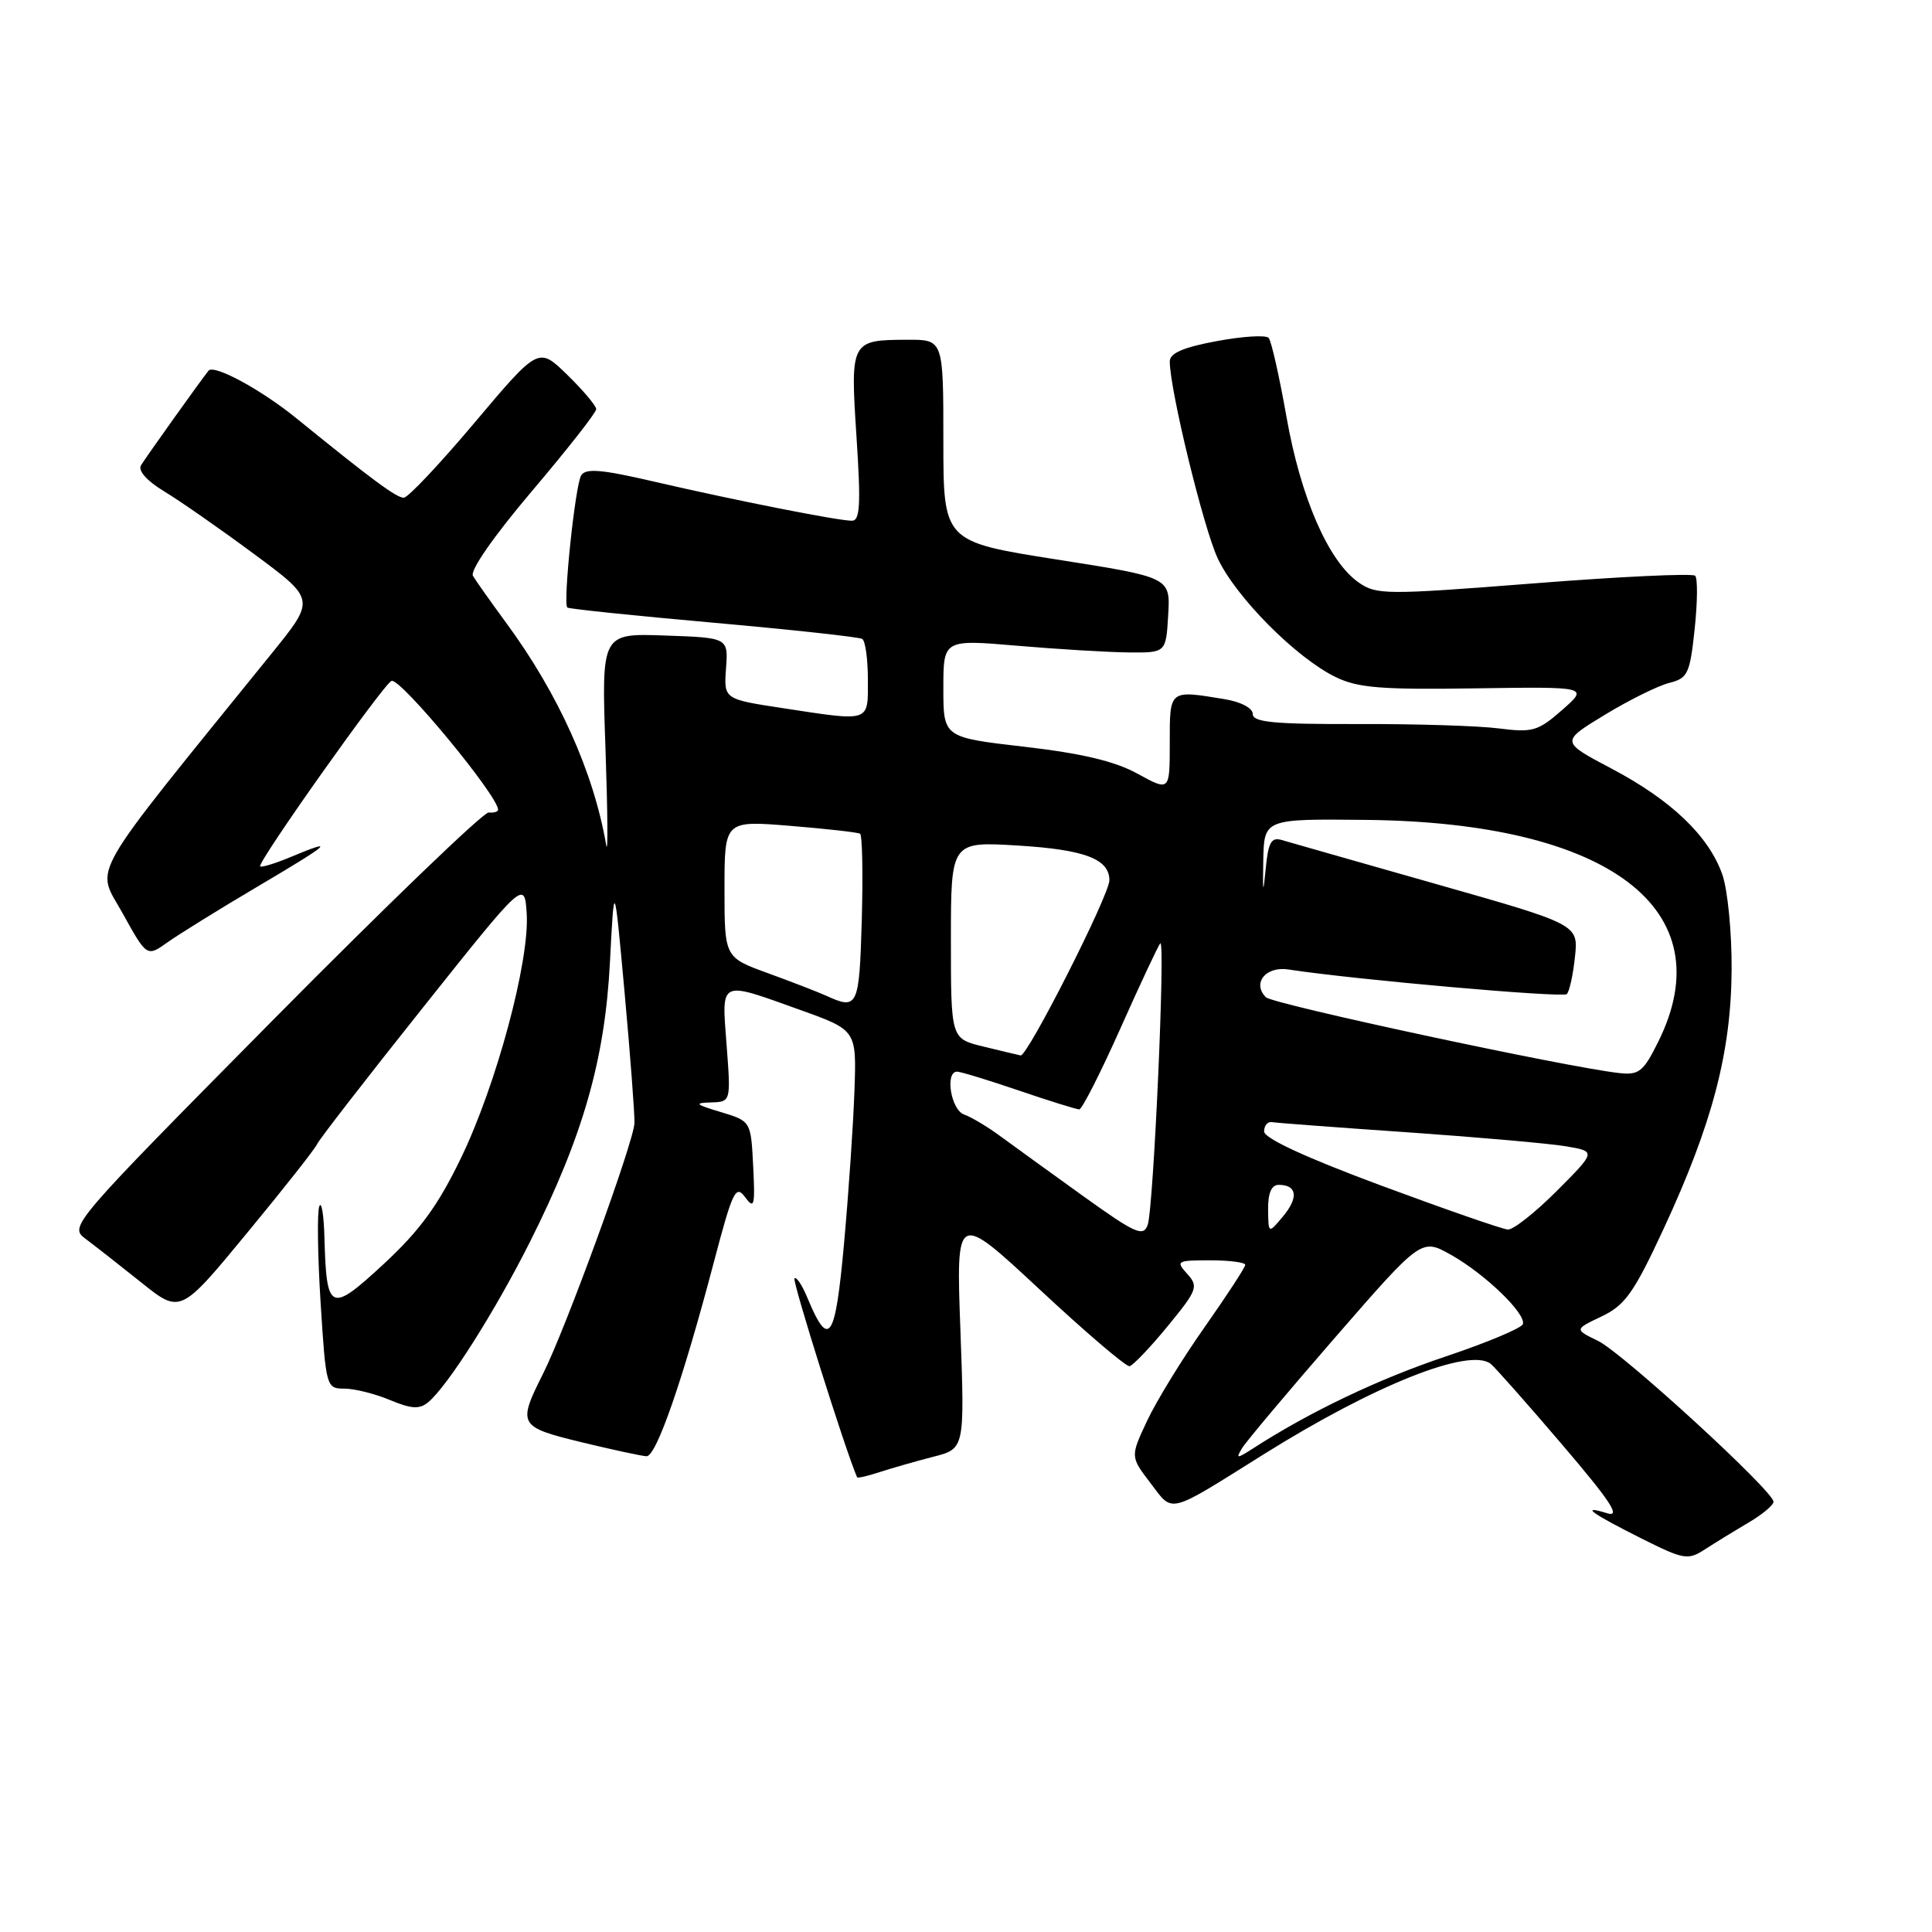 <?xml version="1.0" encoding="UTF-8" standalone="no"?>
<!DOCTYPE svg PUBLIC "-//W3C//DTD SVG 1.1//EN" "http://www.w3.org/Graphics/SVG/1.1/DTD/svg11.dtd" >
<svg xmlns="http://www.w3.org/2000/svg" xmlns:xlink="http://www.w3.org/1999/xlink" version="1.1" viewBox="0 0 256 256">
 <g >
 <path fill="currentColor"
d=" M 231.66 201.77 C 233.50 200.69 235.00 199.44 235.00 198.99 C 235.00 197.58 215.01 179.26 211.74 177.67 C 208.61 176.15 208.61 176.15 212.23 174.43 C 215.34 172.94 216.50 171.31 220.44 162.82 C 226.90 148.90 229.38 139.44 229.45 128.50 C 229.48 123.55 228.92 117.86 228.21 115.86 C 226.40 110.75 221.45 106.02 213.55 101.85 C 206.78 98.28 206.78 98.28 212.64 94.72 C 215.86 92.76 219.71 90.86 221.18 90.49 C 223.64 89.87 223.92 89.29 224.55 83.36 C 224.93 79.81 224.96 76.63 224.62 76.29 C 224.29 75.95 214.67 76.40 203.25 77.30 C 183.55 78.84 182.37 78.83 180.00 77.16 C 176.01 74.35 172.35 65.93 170.47 55.26 C 169.52 49.89 168.46 45.17 168.10 44.77 C 167.73 44.37 164.64 44.56 161.22 45.20 C 156.79 46.02 155.00 46.80 155.00 47.89 C 155.00 51.61 159.45 69.91 161.35 73.98 C 163.74 79.10 171.70 87.13 176.95 89.70 C 179.92 91.15 182.97 91.40 195.50 91.21 C 210.50 90.99 210.50 90.99 207.00 94.07 C 203.80 96.88 203.08 97.09 198.60 96.52 C 195.91 96.17 187.47 95.91 179.85 95.94 C 168.82 95.97 166.00 95.70 166.00 94.62 C 166.00 93.83 164.44 93.00 162.25 92.64 C 154.89 91.43 155.00 91.34 155.00 98.43 C 155.00 104.86 155.00 104.86 150.75 102.53 C 147.74 100.87 143.36 99.83 135.75 98.95 C 125.00 97.71 125.00 97.71 125.00 91.22 C 125.00 84.73 125.00 84.73 134.75 85.56 C 140.11 86.02 146.75 86.42 149.50 86.45 C 154.50 86.50 154.50 86.50 154.79 81.50 C 155.09 76.50 155.09 76.50 140.04 74.14 C 125.00 71.77 125.00 71.77 125.00 58.39 C 125.00 45.00 125.00 45.00 120.25 45.02 C 112.73 45.04 112.66 45.16 113.49 57.88 C 114.08 66.86 113.96 69.00 112.88 69.00 C 111.04 69.00 97.30 66.28 86.64 63.81 C 79.72 62.20 77.61 62.02 77.01 62.99 C 76.22 64.26 74.58 79.92 75.17 80.50 C 75.35 80.68 84.05 81.58 94.50 82.51 C 104.95 83.44 113.84 84.41 114.25 84.66 C 114.66 84.91 115.00 87.34 115.00 90.06 C 115.00 95.77 115.46 95.62 103.70 93.83 C 95.91 92.64 95.91 92.64 96.20 88.57 C 96.50 84.50 96.50 84.50 88.09 84.21 C 79.69 83.91 79.69 83.91 80.23 99.21 C 80.52 107.62 80.57 113.38 80.33 112.00 C 78.66 102.30 73.98 91.91 67.05 82.50 C 65.03 79.75 63.06 76.97 62.67 76.31 C 62.25 75.61 65.41 71.06 70.48 65.08 C 75.17 59.55 79.00 54.67 79.00 54.22 C 79.00 53.77 77.28 51.73 75.18 49.68 C 71.36 45.95 71.36 45.95 62.93 55.95 C 58.29 61.46 54.05 65.96 53.50 65.95 C 52.52 65.95 49.30 63.57 39.28 55.43 C 34.61 51.63 28.34 48.23 27.63 49.12 C 26.62 50.37 19.25 60.70 18.68 61.66 C 18.26 62.37 19.47 63.73 21.74 65.10 C 23.81 66.35 29.17 70.08 33.65 73.40 C 41.79 79.42 41.79 79.42 36.10 86.46 C 11.08 117.38 12.69 114.58 16.24 121.00 C 19.46 126.81 19.46 126.81 22.20 124.86 C 23.71 123.79 29.09 120.45 34.17 117.45 C 43.84 111.74 44.69 110.98 38.51 113.56 C 36.46 114.42 34.64 114.97 34.47 114.80 C 34.02 114.36 50.88 90.56 51.88 90.22 C 53.06 89.81 66.00 105.46 66.00 107.29 C 66.00 107.56 65.44 107.73 64.75 107.66 C 64.06 107.60 51.27 119.91 36.31 135.02 C 9.46 162.17 9.15 162.52 11.31 164.13 C 12.52 165.03 15.84 167.64 18.70 169.92 C 23.90 174.09 23.90 174.09 32.70 163.42 C 37.54 157.56 41.73 152.25 42.00 151.63 C 42.27 151.01 48.58 142.87 56.00 133.56 C 69.50 116.61 69.50 116.61 69.79 121.06 C 70.19 127.32 65.78 143.75 61.07 153.47 C 58.03 159.76 55.61 163.07 50.85 167.48 C 43.75 174.05 43.26 173.83 42.99 164.00 C 42.91 160.97 42.60 159.10 42.31 159.84 C 42.01 160.58 42.09 166.32 42.48 172.59 C 43.19 183.82 43.24 184.00 45.63 184.00 C 46.97 184.00 49.69 184.68 51.67 185.51 C 54.53 186.70 55.58 186.76 56.74 185.80 C 59.33 183.65 65.60 173.76 70.25 164.50 C 77.26 150.52 80.16 140.38 80.82 127.50 C 81.39 116.50 81.39 116.50 82.76 131.50 C 83.51 139.75 84.10 147.54 84.07 148.80 C 84.01 151.24 74.97 176.04 71.96 182.02 C 68.56 188.79 68.71 189.07 77.00 191.09 C 81.12 192.09 85.03 192.93 85.67 192.96 C 86.96 193.00 90.46 182.93 94.62 167.13 C 97.08 157.80 97.49 156.95 98.73 158.63 C 99.94 160.28 100.07 159.80 99.80 154.53 C 99.50 148.56 99.50 148.56 95.50 147.35 C 92.14 146.35 91.93 146.14 94.17 146.08 C 96.85 146.00 96.85 146.00 96.28 138.50 C 95.62 129.73 95.19 129.94 106.00 133.81 C 113.50 136.50 113.50 136.50 113.22 144.50 C 113.07 148.90 112.45 158.02 111.84 164.76 C 110.68 177.61 109.84 178.85 106.97 171.93 C 106.29 170.29 105.53 169.14 105.27 169.39 C 104.95 169.71 112.02 192.19 113.57 195.75 C 113.63 195.89 114.99 195.58 116.59 195.05 C 118.19 194.53 121.37 193.62 123.66 193.03 C 127.83 191.97 127.83 191.97 127.26 176.26 C 126.68 160.55 126.68 160.55 137.76 170.86 C 143.85 176.54 149.21 181.11 149.67 181.03 C 150.12 180.94 152.40 178.56 154.72 175.73 C 158.66 170.93 158.83 170.47 157.31 168.79 C 155.77 167.09 155.93 167.00 160.35 167.00 C 162.91 167.00 165.00 167.27 165.00 167.60 C 165.00 167.93 162.58 171.64 159.62 175.85 C 156.65 180.06 153.23 185.64 152.00 188.26 C 149.77 193.01 149.77 193.01 152.44 196.51 C 155.51 200.53 154.55 200.78 167.50 192.67 C 182.11 183.53 194.68 178.52 197.52 180.71 C 198.07 181.15 202.33 185.95 206.96 191.38 C 213.44 198.97 214.83 201.09 212.95 200.51 C 209.29 199.38 210.83 200.51 217.51 203.86 C 223.13 206.67 223.65 206.76 225.91 205.30 C 227.24 204.44 229.83 202.85 231.66 201.77 Z  M 164.57 191.91 C 165.08 191.05 170.64 184.44 176.92 177.21 C 188.35 164.07 188.35 164.07 192.26 166.27 C 196.76 168.80 202.21 174.05 201.79 175.45 C 201.63 175.98 197.00 177.92 191.50 179.76 C 182.65 182.73 173.57 187.06 166.07 191.90 C 163.88 193.31 163.73 193.31 164.57 191.91 Z  M 143.54 158.50 C 139.22 155.39 134.29 151.83 132.59 150.58 C 130.89 149.32 128.71 148.02 127.75 147.68 C 126.00 147.06 125.18 142.00 126.82 142.00 C 127.28 142.00 130.96 143.12 135.00 144.50 C 139.04 145.88 142.65 147.00 143.01 147.00 C 143.37 147.00 145.83 142.16 148.47 136.25 C 151.10 130.34 153.48 125.28 153.74 125.00 C 154.45 124.25 152.85 160.22 152.07 162.32 C 151.49 163.92 150.44 163.45 143.54 158.50 Z  M 168.03 160.25 C 168.01 158.07 168.48 157.00 169.44 157.00 C 171.86 157.00 172.09 158.67 170.03 161.15 C 168.07 163.50 168.07 163.50 168.03 160.25 Z  M 183.00 157.09 C 173.01 153.38 167.50 150.83 167.50 149.92 C 167.50 149.14 167.98 148.58 168.56 148.69 C 169.15 148.79 177.25 149.40 186.56 150.04 C 195.88 150.69 205.30 151.52 207.50 151.89 C 211.50 152.57 211.50 152.57 206.30 157.79 C 203.44 160.65 200.51 162.97 199.80 162.92 C 199.08 162.88 191.53 160.25 183.00 157.09 Z  M 214.50 142.18 C 207.43 141.38 168.66 133.06 167.74 132.14 C 165.88 130.28 167.72 128.00 170.71 128.46 C 179.51 129.81 207.09 132.24 207.61 131.72 C 207.96 131.38 208.44 129.16 208.69 126.80 C 209.15 122.50 209.15 122.50 190.33 117.15 C 179.97 114.21 170.74 111.57 169.81 111.30 C 168.45 110.90 168.04 111.64 167.71 115.15 C 167.37 118.65 167.31 118.42 167.39 114.00 C 167.50 108.50 167.50 108.50 181.00 108.64 C 213.21 108.97 228.43 120.50 219.74 138.01 C 217.74 142.04 217.18 142.48 214.50 142.18 Z  M 130.25 138.66 C 126.00 137.62 126.00 137.62 126.00 124.56 C 126.00 111.50 126.00 111.50 134.89 112.04 C 143.72 112.58 147.00 113.82 147.00 116.64 C 147.00 118.60 136.14 140.03 135.24 139.85 C 134.83 139.77 132.59 139.23 130.25 138.66 Z  M 109.50 131.95 C 108.40 131.45 104.91 130.10 101.75 128.95 C 96.00 126.86 96.00 126.86 96.00 117.79 C 96.00 108.72 96.00 108.72 104.71 109.43 C 109.50 109.82 113.66 110.29 113.96 110.47 C 114.26 110.65 114.36 115.80 114.19 121.90 C 113.86 133.42 113.66 133.85 109.50 131.95 Z "/>
</g>
</svg>
